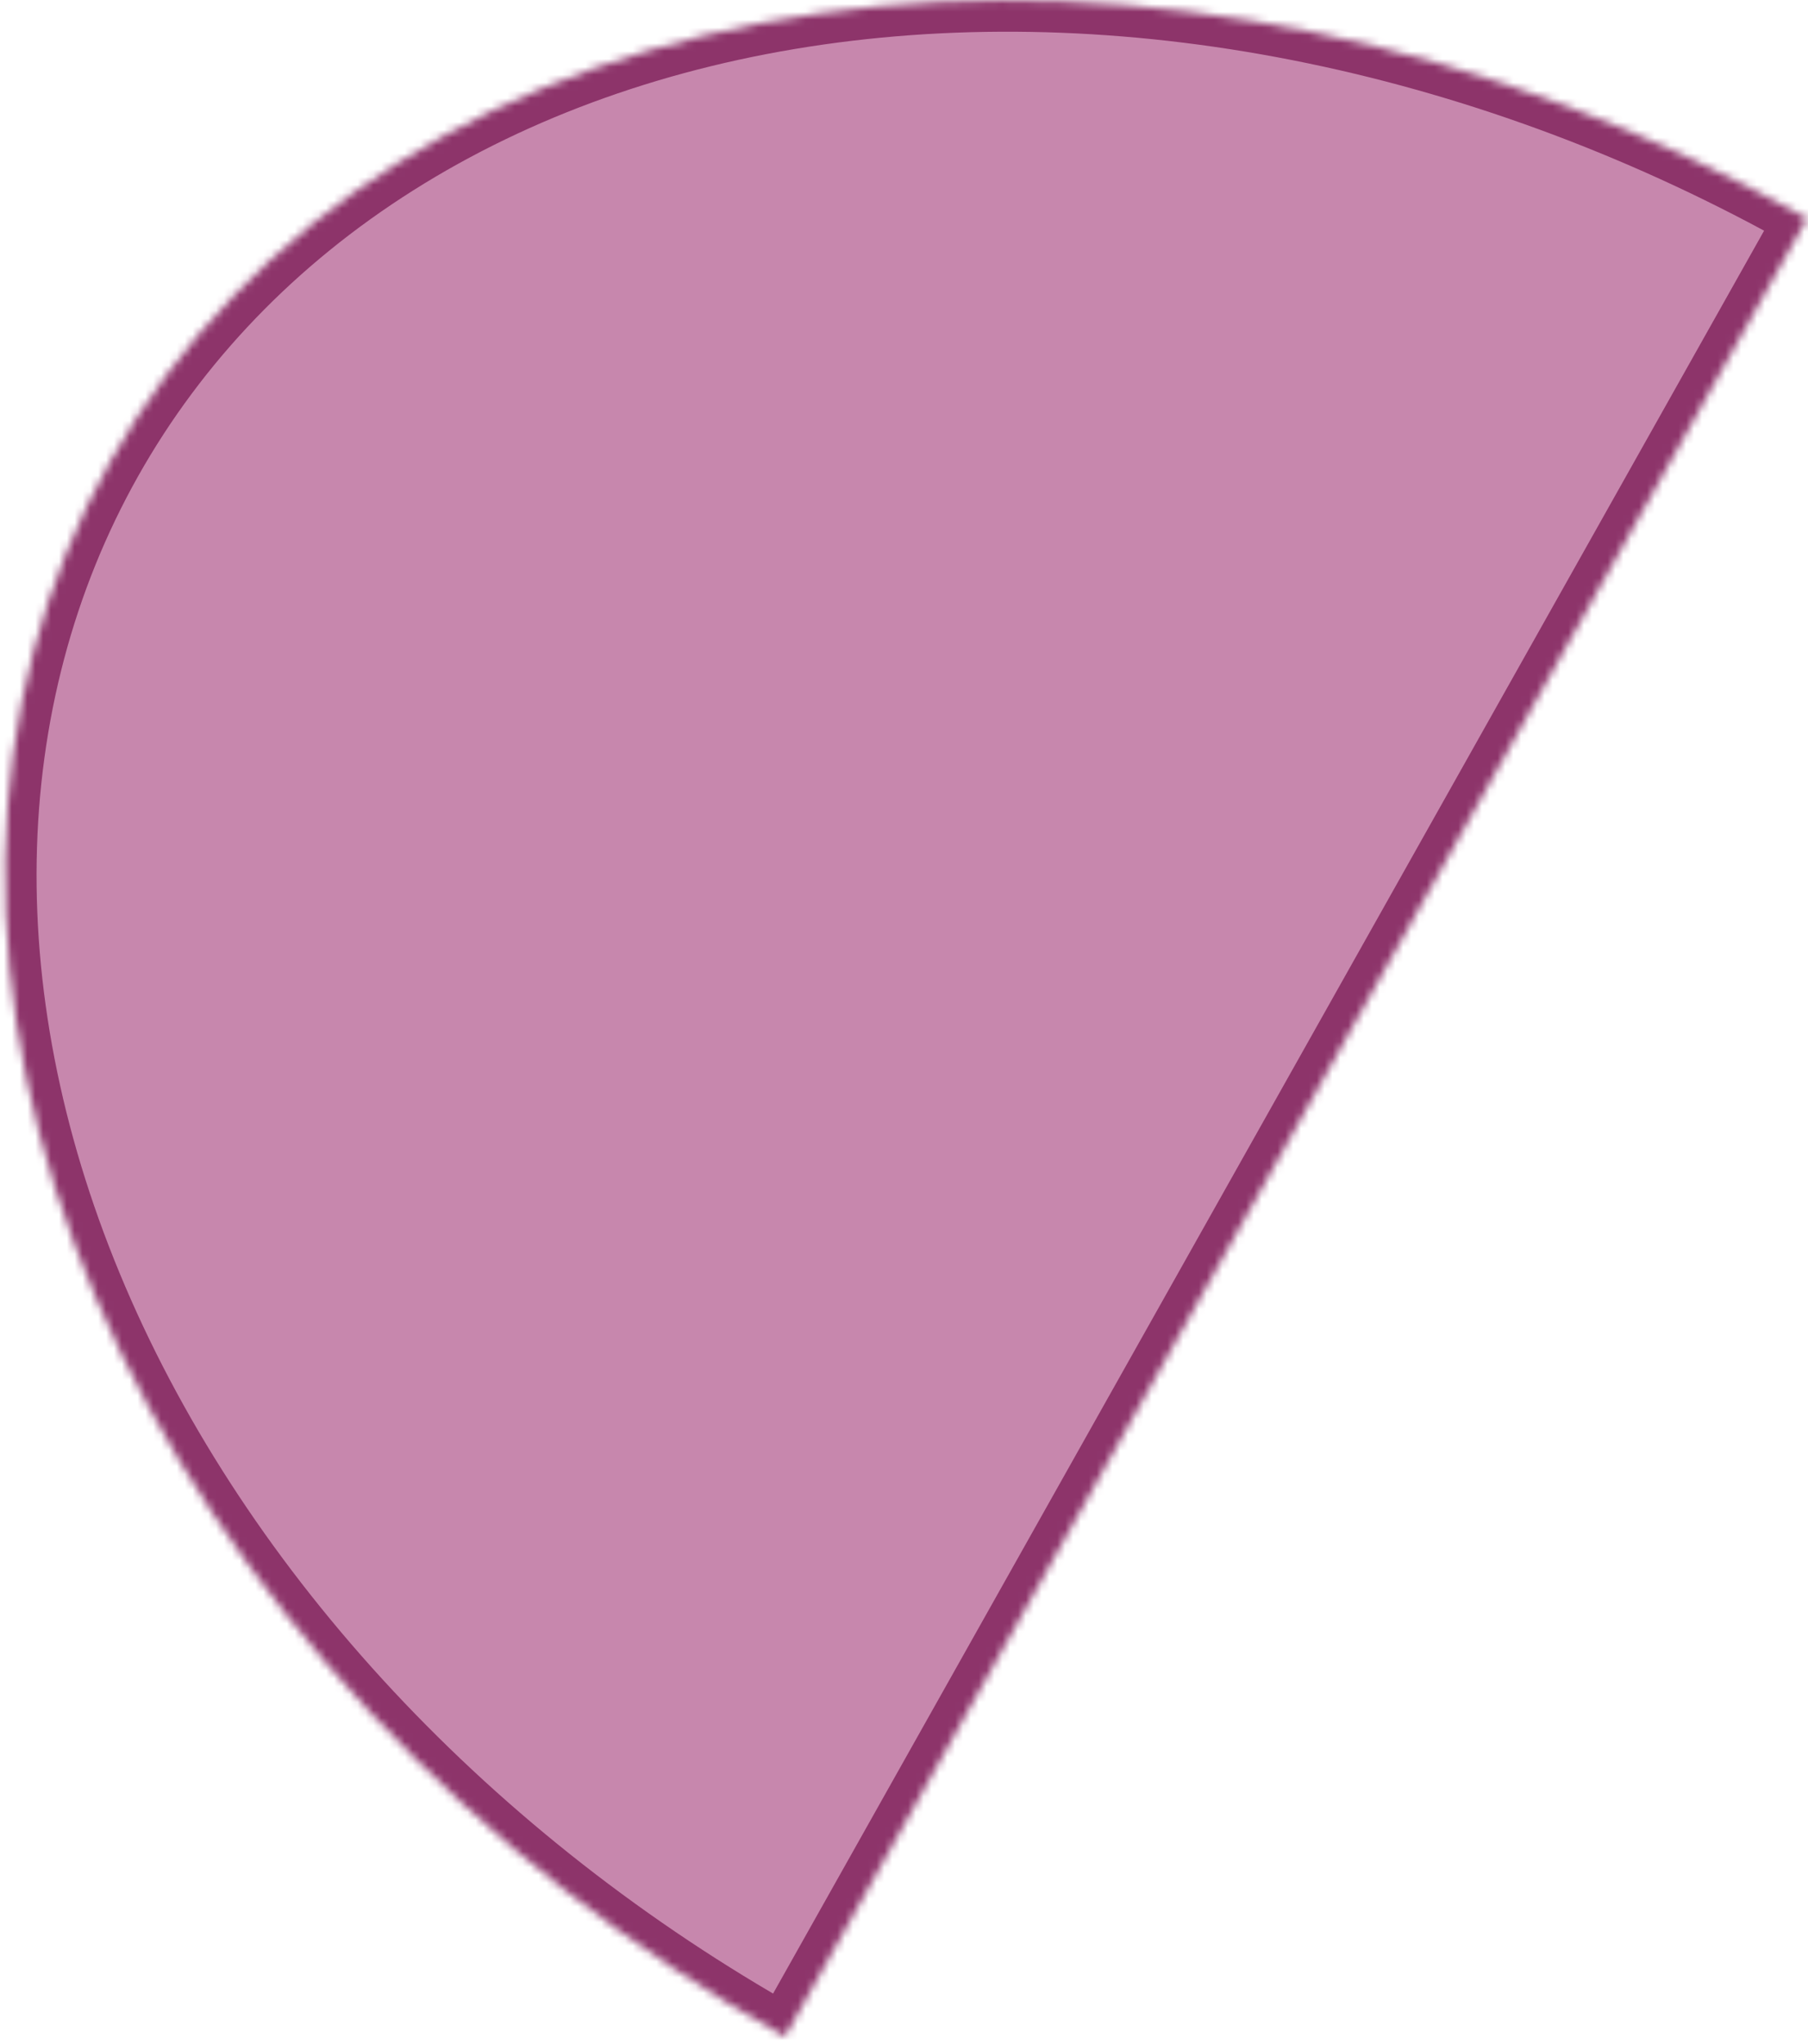 <svg width="230" height="260" viewBox="0 0 230 260" fill="none" xmlns="http://www.w3.org/2000/svg">
<mask id="path-1-inside-1_1_46" fill="white">
<path d="M229.881 27.784C210.078 16.649 188.787 8.616 167.224 4.141C145.661 -0.335 124.248 -1.163 104.207 1.702C84.167 4.566 65.892 11.069 50.426 20.838C34.96 30.607 22.605 43.45 14.068 58.636C5.53 73.822 0.977 91.051 0.667 109.342C0.358 127.632 4.299 146.625 12.265 165.236C20.231 183.846 32.066 201.71 47.095 217.808C62.124 233.906 80.052 247.922 99.855 259.056L164.868 143.419L229.881 27.784Z"/>
</mask>
<path d="M229.881 27.784C210.078 16.649 188.787 8.616 167.224 4.141C145.661 -0.335 124.248 -1.163 104.207 1.702C84.167 4.566 65.892 11.069 50.426 20.838C34.96 30.607 22.605 43.45 14.068 58.636C5.53 73.822 0.977 91.051 0.667 109.342C0.358 127.632 4.299 146.625 12.265 165.236C20.231 183.846 32.066 201.71 47.095 217.808C62.124 233.906 80.052 247.922 99.855 259.056L164.868 143.419L229.881 27.784Z" fill="#C787AD" stroke="#8D346A" stroke-width="8" mask="url(#path-1-inside-1_1_46)"/>
</svg>
